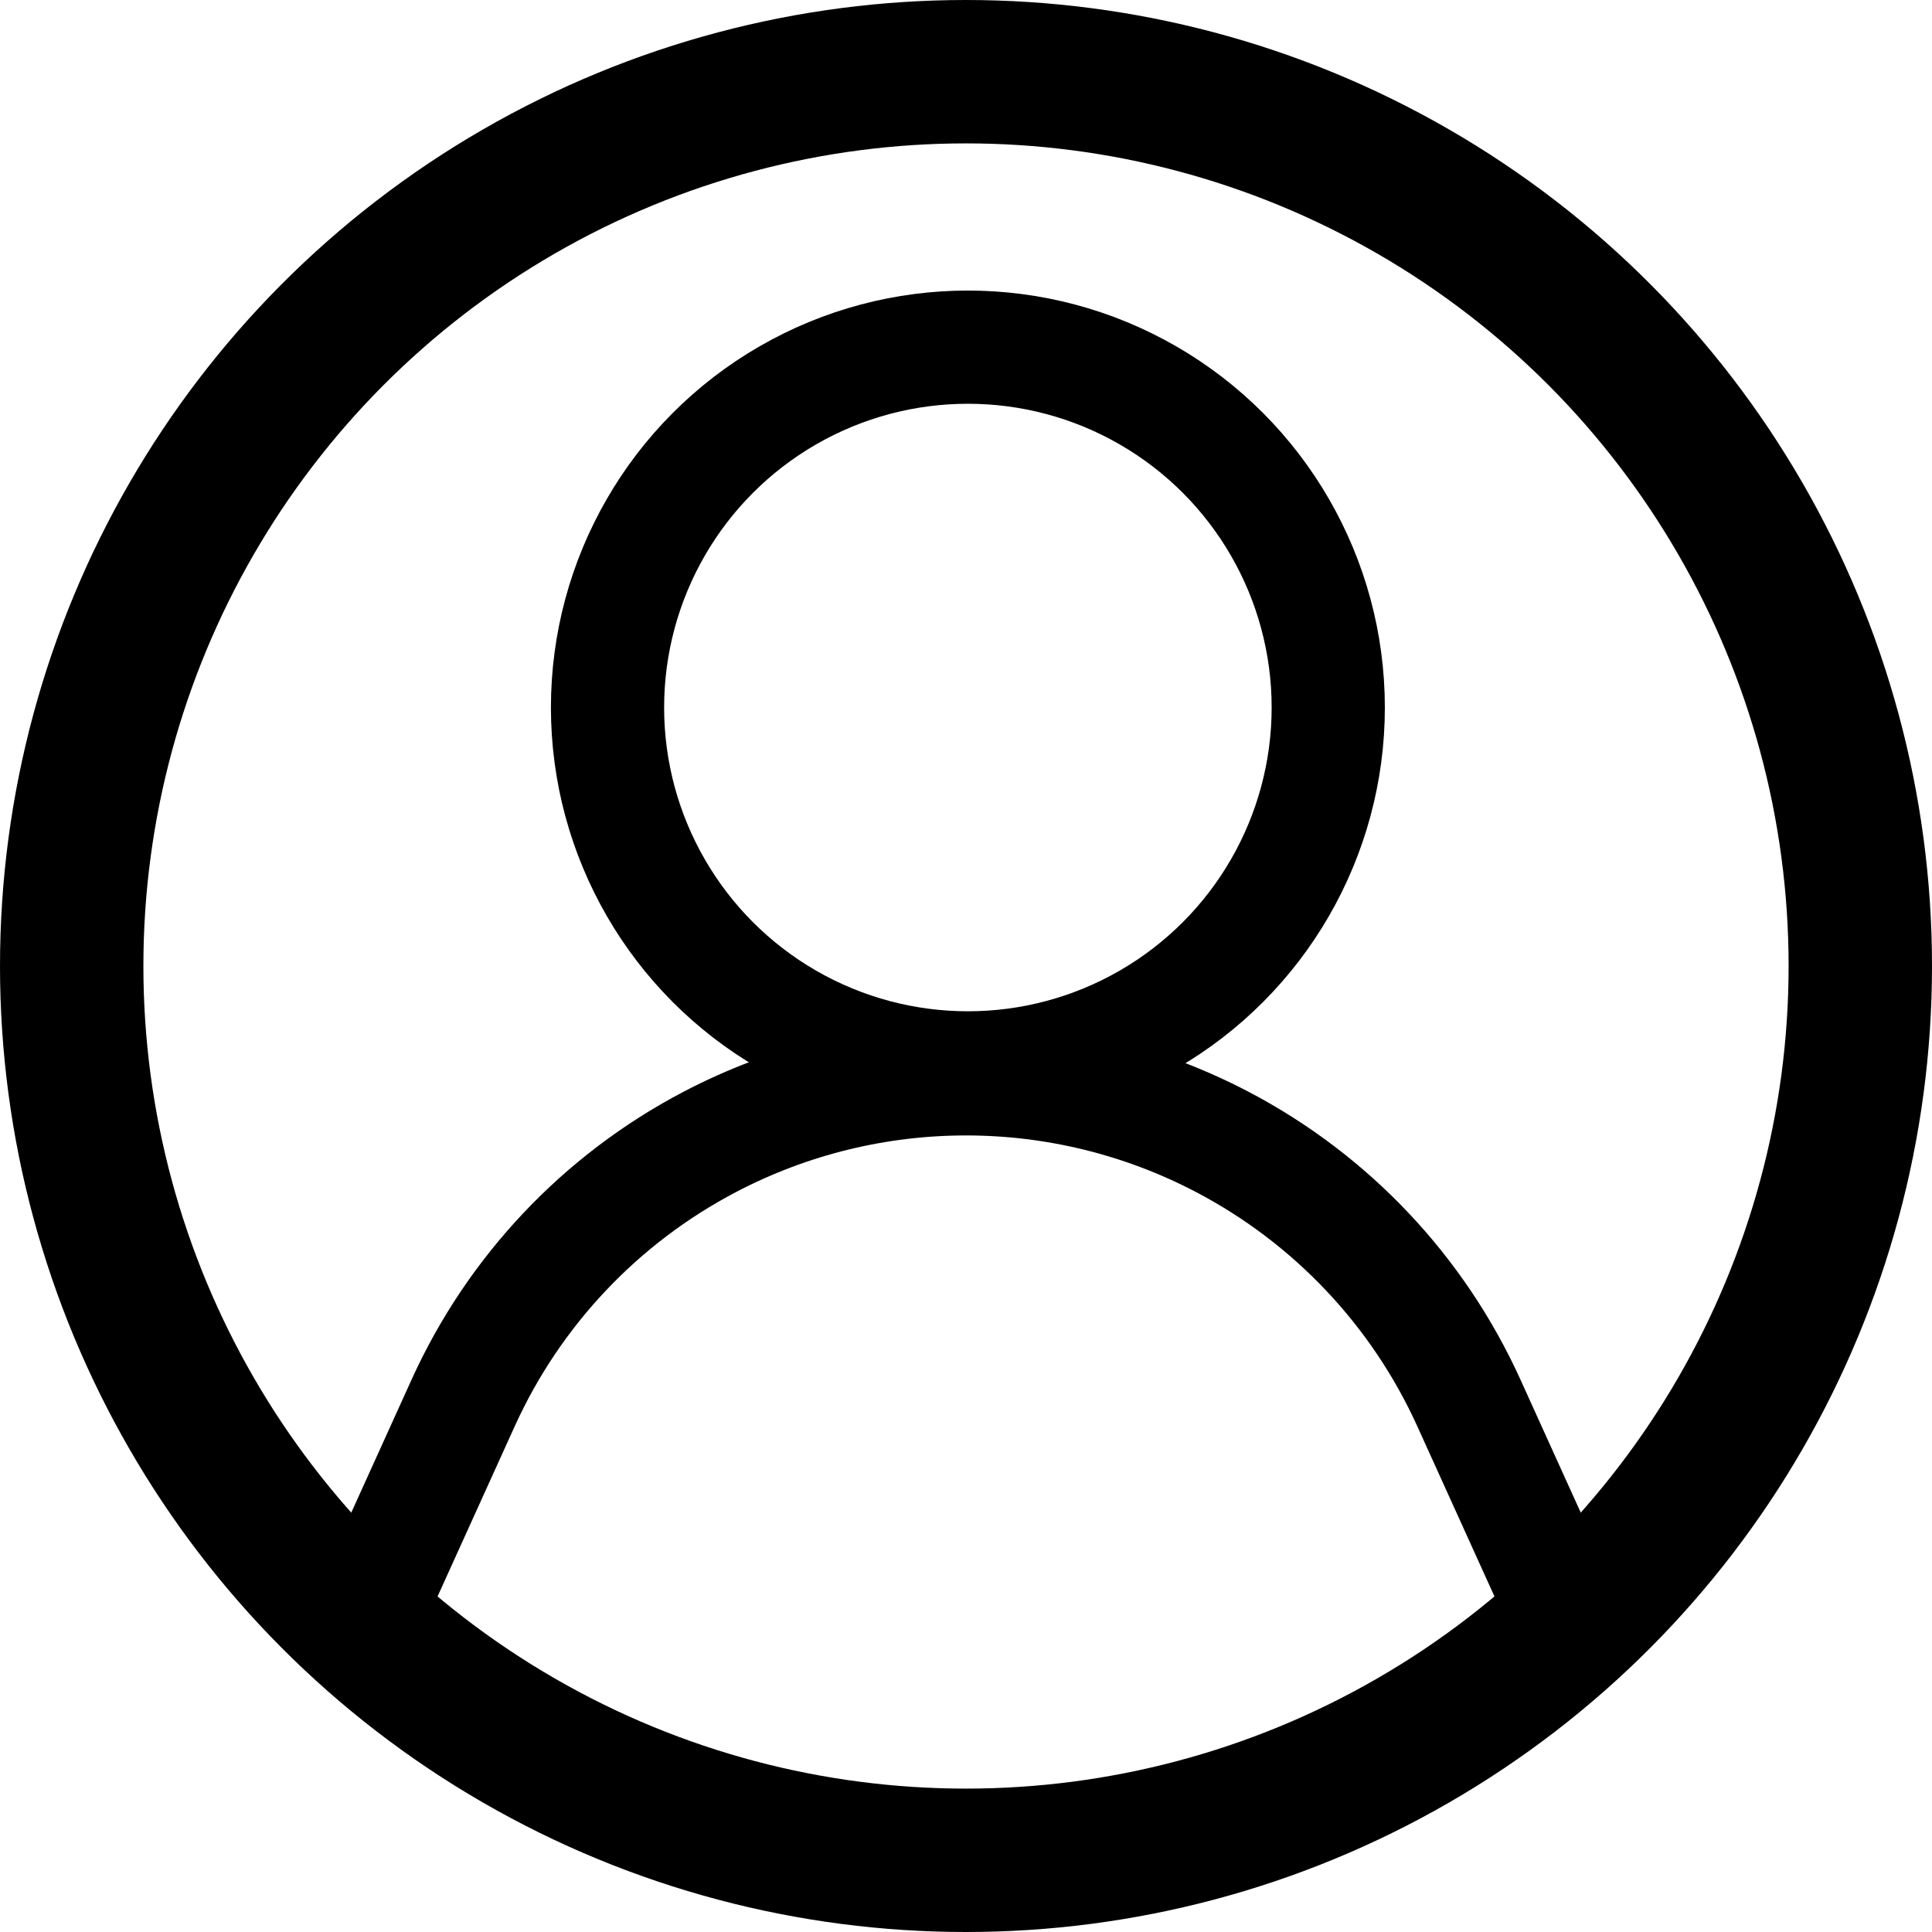 <svg width="512" height="512" viewBox="0 0 512 512" fill="none" xmlns="http://www.w3.org/2000/svg">
<circle cx="256" cy="256" r="237" stroke="black" stroke-width="38"/>
<circle cx="256.5" cy="187.5" r="95.5" stroke="black" stroke-width="30"/>
<path d="M90 444L122.735 371.804C136.194 342.121 159.177 317.781 188.04 302.644V302.644C230.6 280.323 281.406 280.323 323.966 302.644V302.644C352.829 317.781 375.812 342.121 389.271 371.804L422.006 444" stroke="black" stroke-width="30"/>
</svg>
